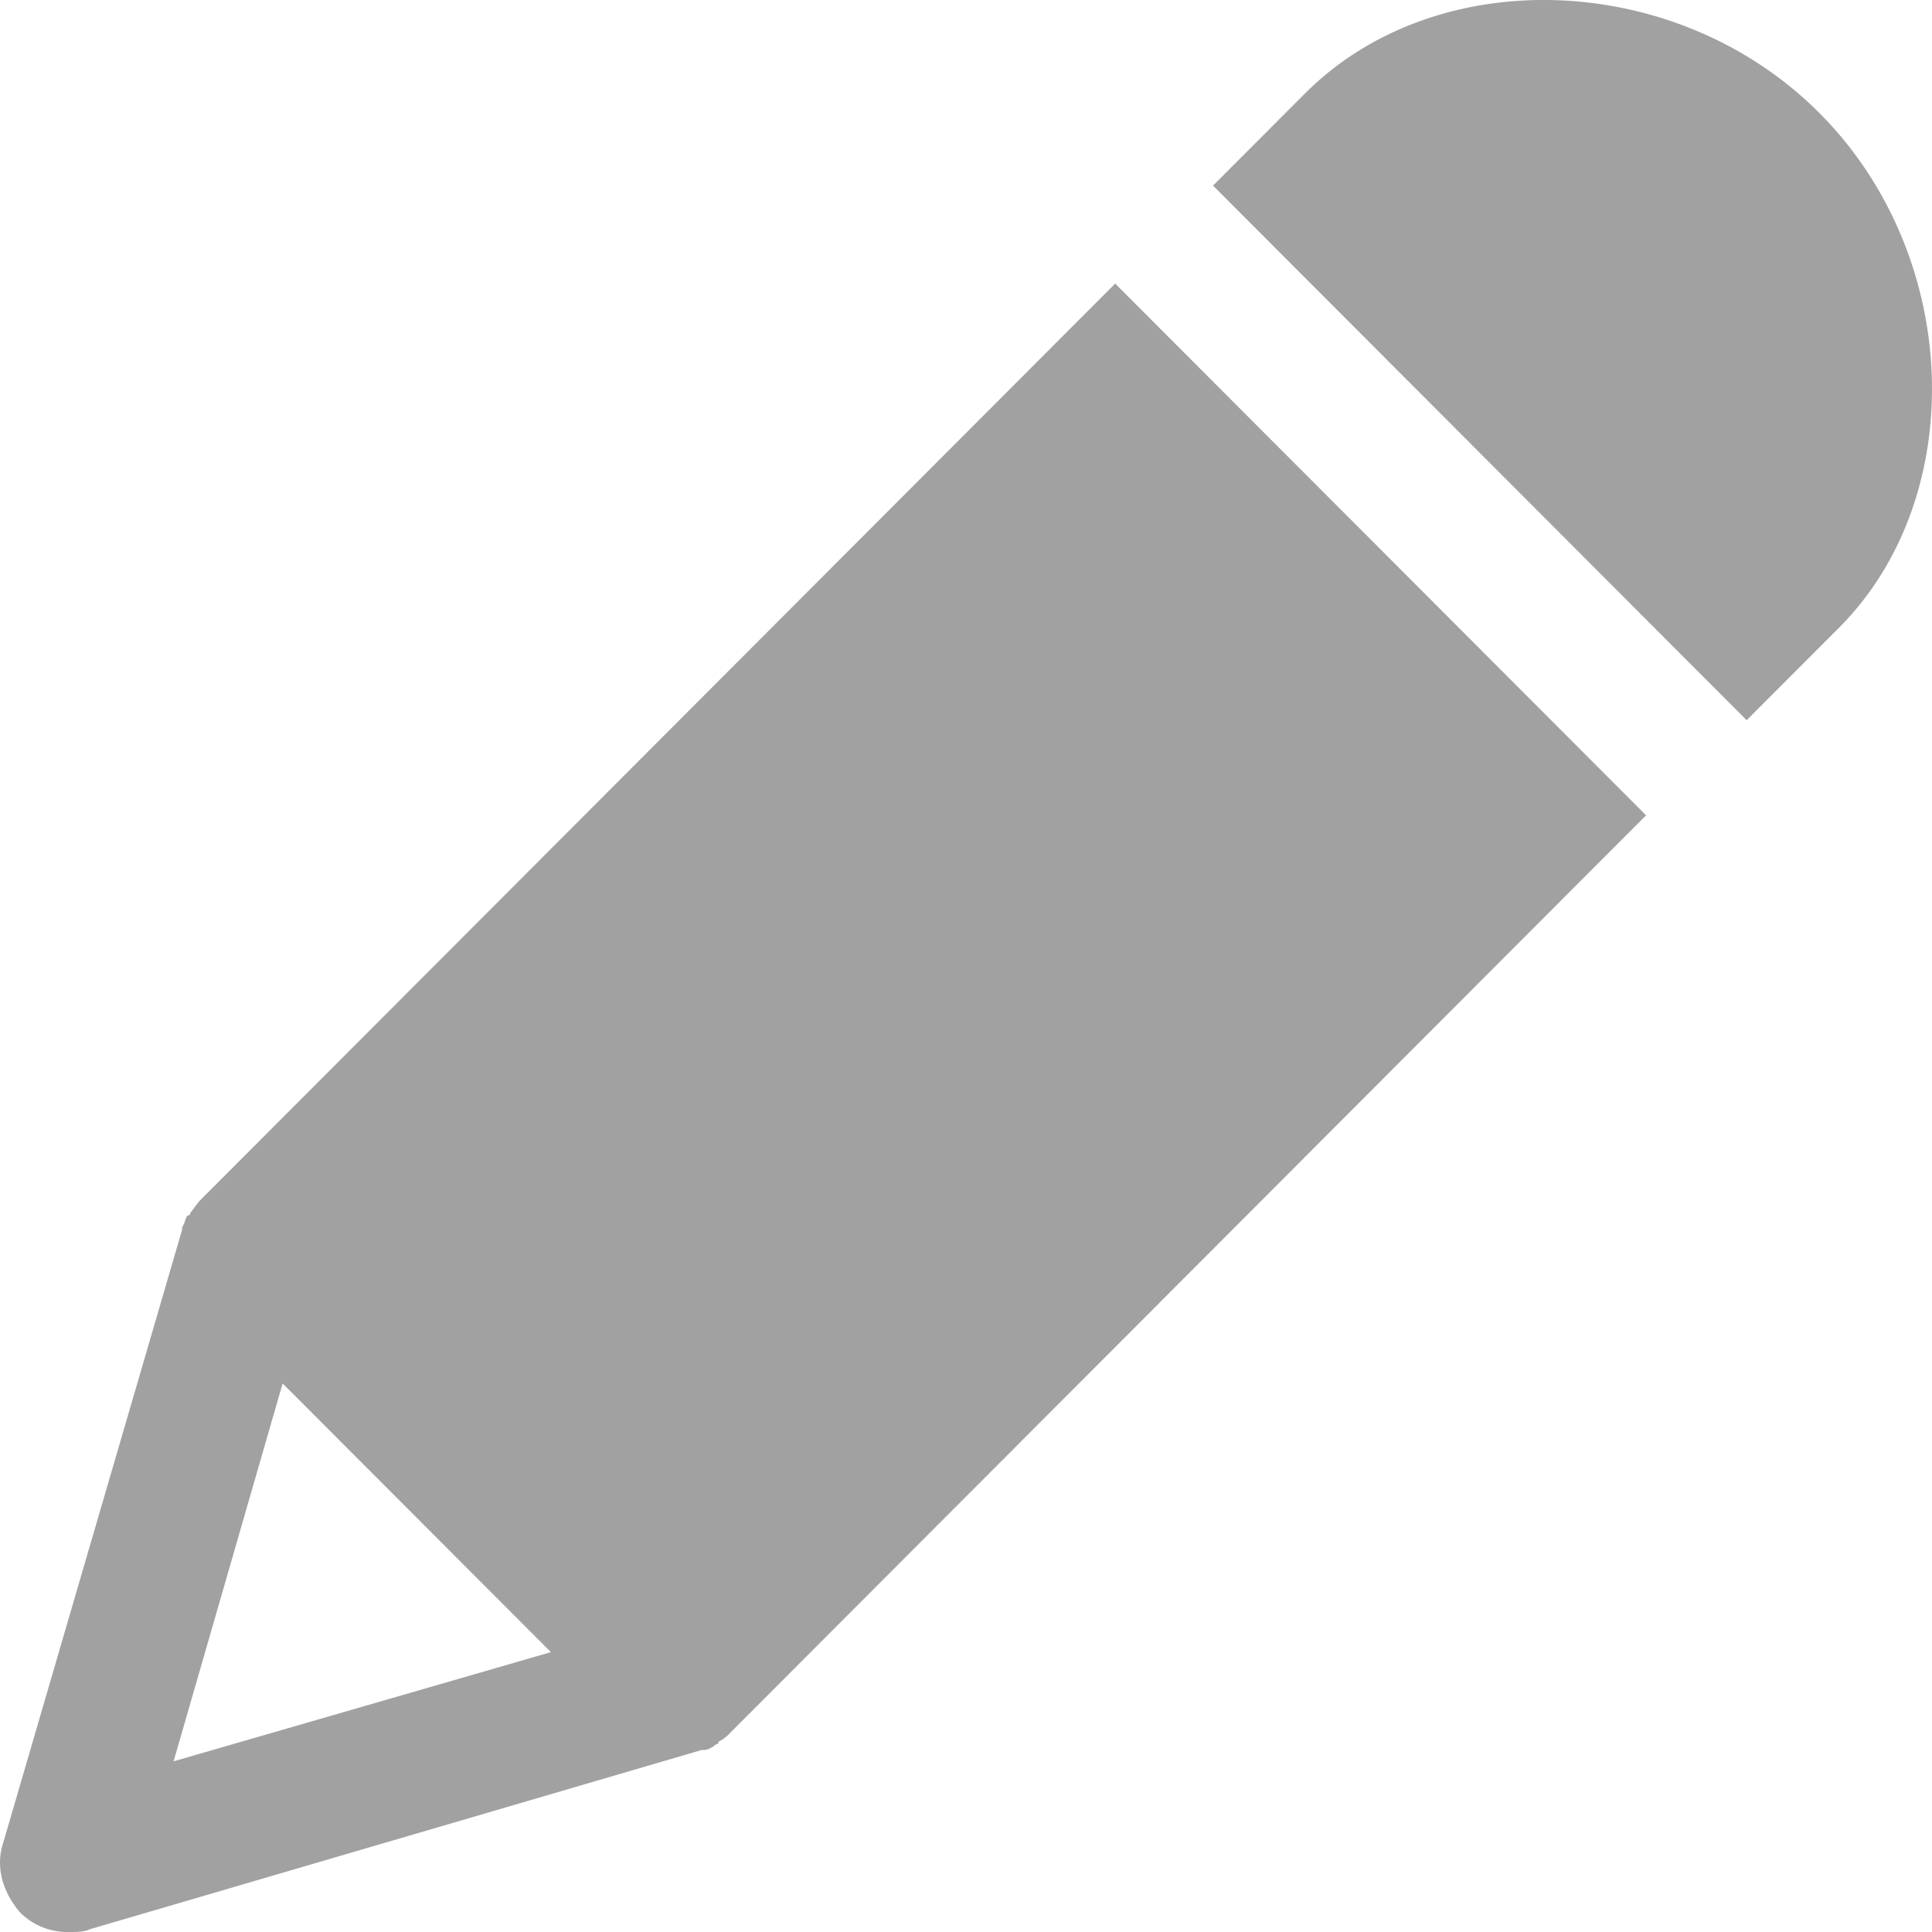 <svg xmlns="http://www.w3.org/2000/svg" width="14" height="14" viewBox="0 0 14 14">
    <path fill="#A1A1A1" fill-rule="nonzero" d="M8.081 2.055l3.847 3.853-6.64 6.652a.28.28 0 0 1-.081.061c0 .02-.02.02-.02.02-.02.02-.061.04-.082.04h-.02L.651 13.98c-.04.02-.1.02-.141.02a.487.487 0 0 1-.365-.142c-.121-.142-.182-.324-.121-.507L1.32 8.91v-.02c.02-.02.02-.061.04-.082.02 0 .02-.02.02-.02l.061-.081 6.64-6.652zm-6.033 7.97l-.79 2.738 2.734-.791-1.944-1.947zM9.458.676c.952-.953 2.693-.892 3.725.142 1.033 1.034 1.093 2.779.142 3.732l-.668.669L8.79 1.345z"/>
</svg>
